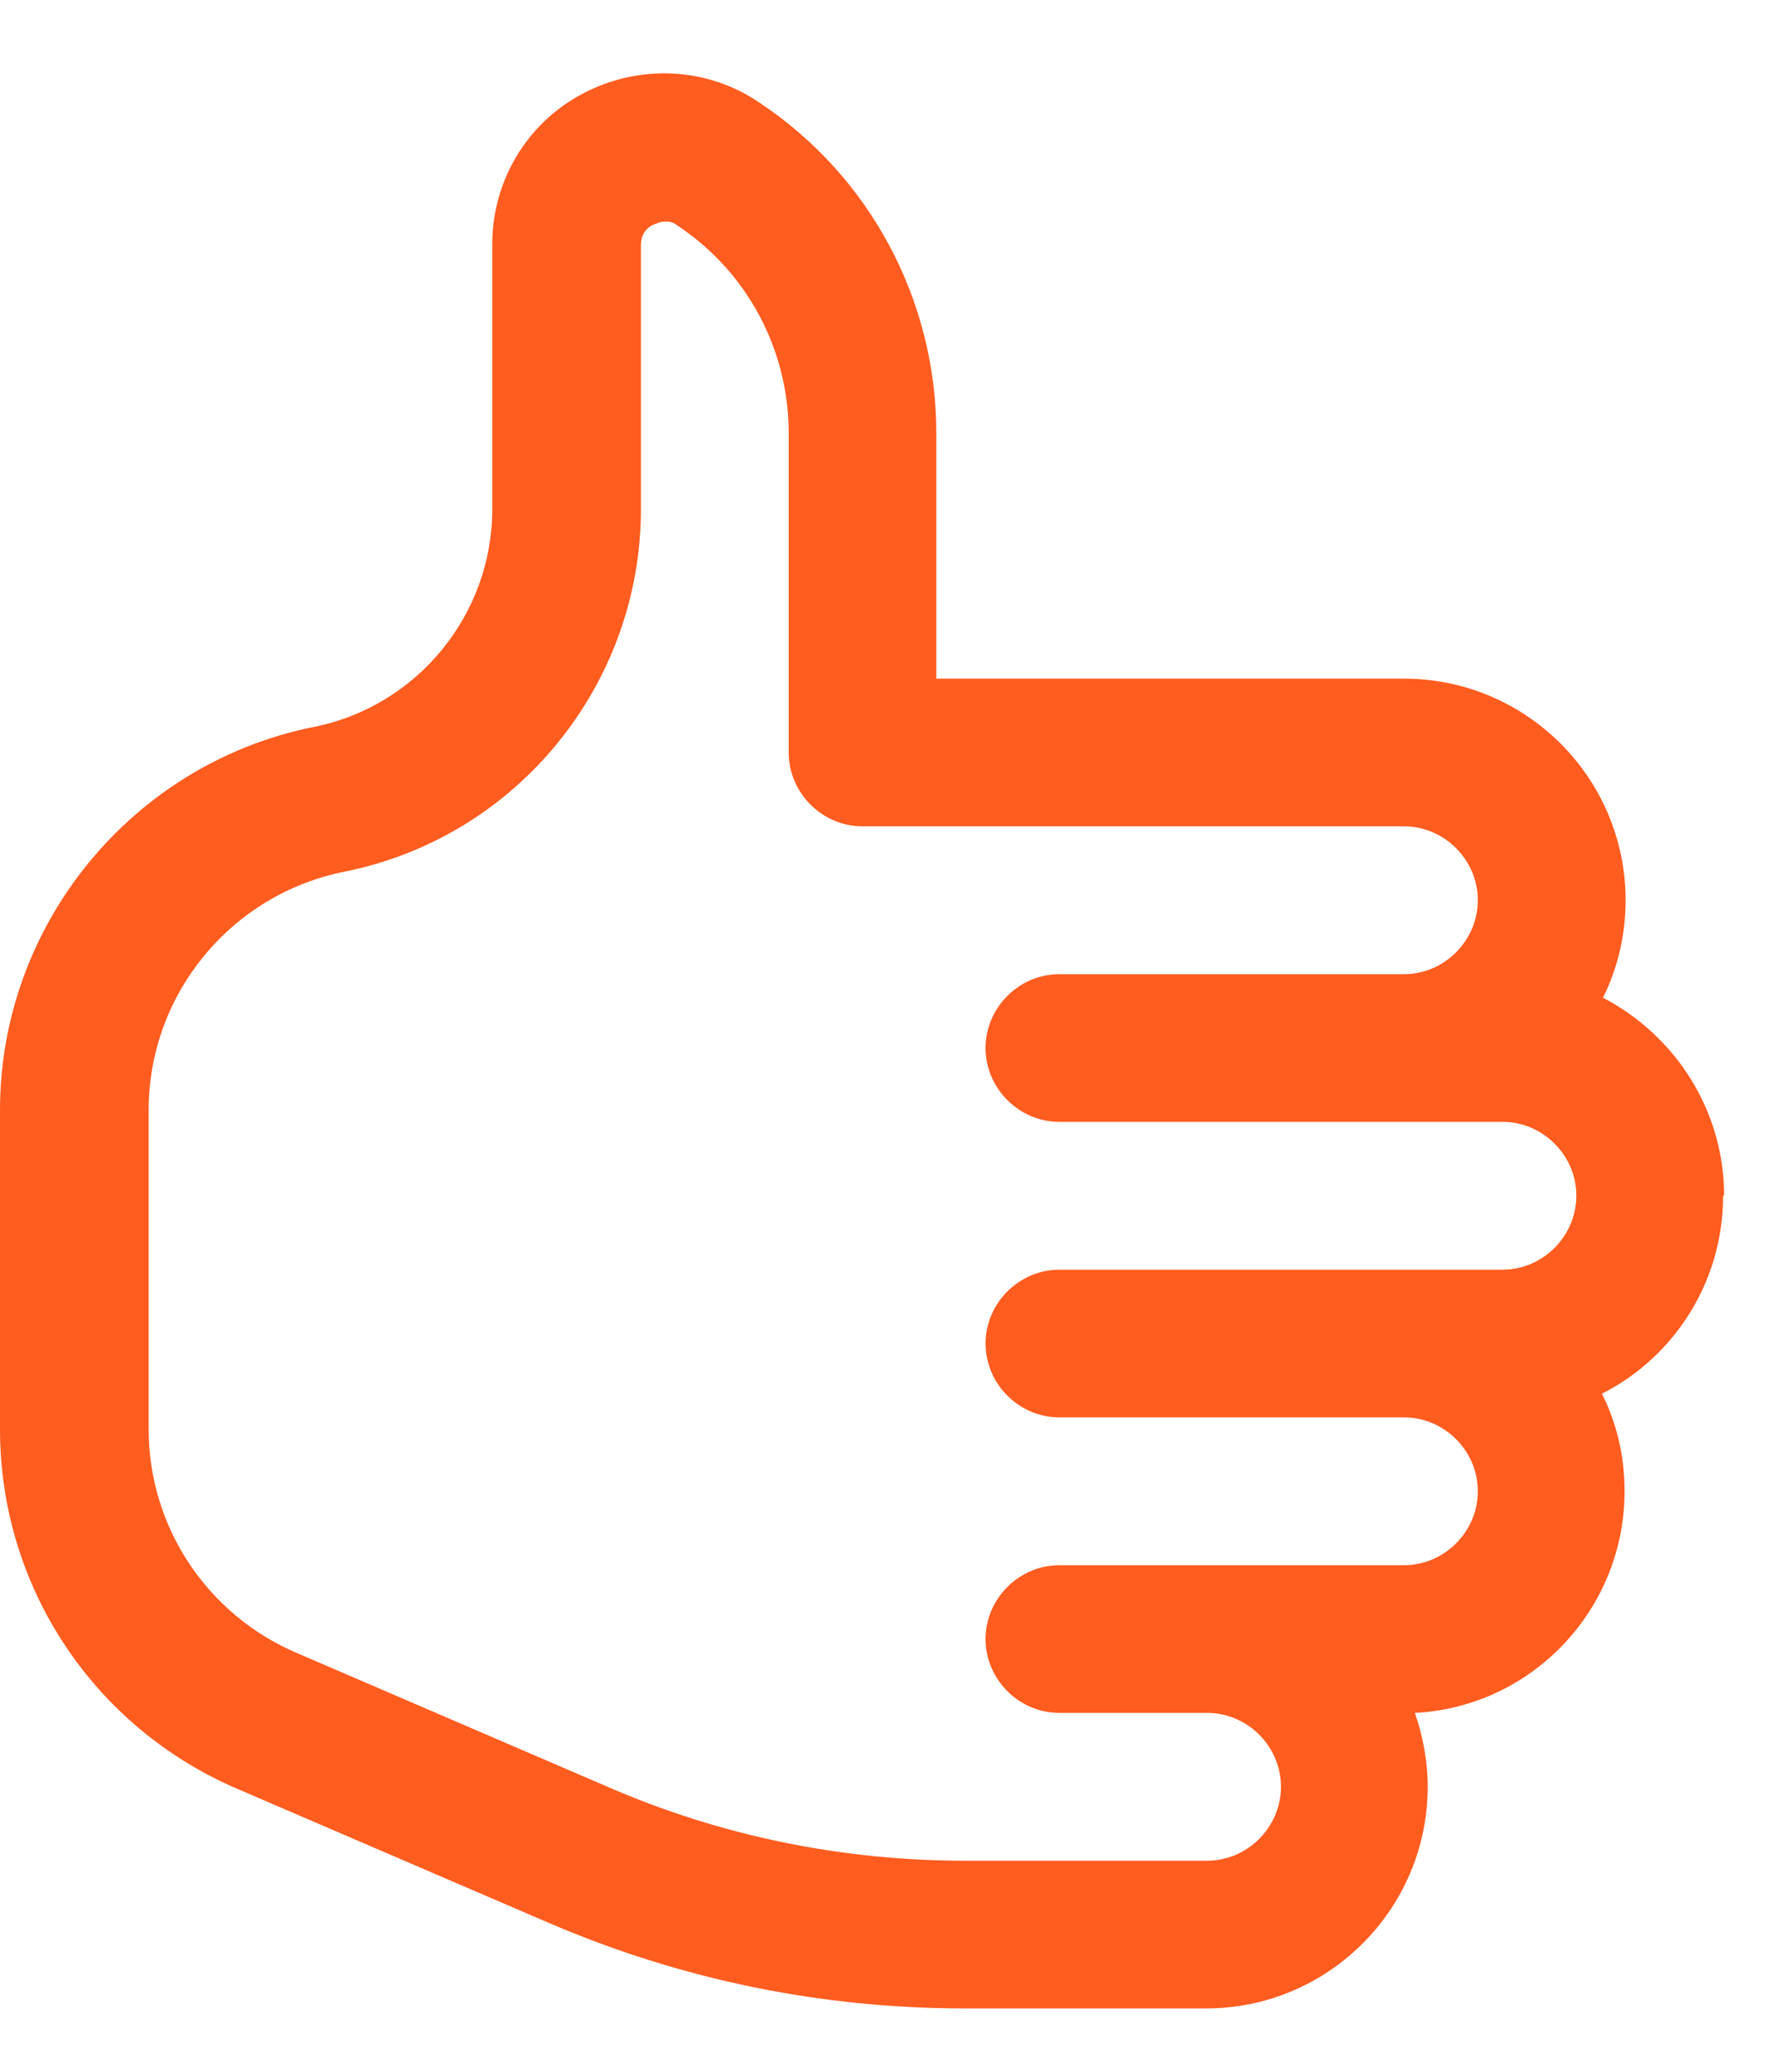 <svg width="12" height="14" viewBox="0 0 12 14" fill="none" xmlns="http://www.w3.org/2000/svg">
<path d="M11.656 8.08C11.656 7.501 11.323 6.995 10.837 6.742C10.937 6.543 10.99 6.316 10.99 6.083C10.99 5.258 10.318 4.586 9.492 4.586H6.33V2.928C6.33 2.03 5.884 1.191 5.132 0.692C4.779 0.452 4.32 0.432 3.941 0.632C3.561 0.831 3.328 1.224 3.328 1.65V3.441C3.328 4.153 2.822 4.772 2.123 4.912C0.892 5.158 0 6.25 0 7.501V9.658C0 10.716 0.626 11.668 1.604 12.088L3.708 12.993C4.606 13.379 5.552 13.572 6.523 13.572H8.154C8.98 13.572 9.652 12.9 9.652 12.074C9.652 11.901 9.619 11.728 9.565 11.575C10.357 11.535 10.983 10.876 10.983 10.077C10.983 9.838 10.93 9.618 10.83 9.418C11.316 9.172 11.649 8.666 11.649 8.08H11.656ZM10.158 8.58H7.162C6.889 8.58 6.663 8.806 6.663 9.079C6.663 9.352 6.889 9.578 7.162 9.578H9.492C9.765 9.578 9.991 9.804 9.991 10.077C9.991 10.35 9.765 10.577 9.492 10.577H7.162C6.889 10.577 6.663 10.803 6.663 11.076C6.663 11.349 6.889 11.575 7.162 11.575H8.161C8.434 11.575 8.66 11.801 8.66 12.074C8.66 12.347 8.434 12.574 8.161 12.574H6.53C5.691 12.574 4.873 12.407 4.107 12.074L2.004 11.169C1.398 10.909 1.005 10.317 1.005 9.658V7.501C1.005 6.722 1.558 6.044 2.33 5.89C3.495 5.657 4.333 4.626 4.333 3.441V1.657C4.333 1.57 4.387 1.53 4.42 1.517C4.44 1.51 4.467 1.497 4.493 1.497C4.52 1.497 4.546 1.497 4.58 1.524C5.052 1.837 5.332 2.362 5.332 2.928V5.085C5.332 5.358 5.558 5.584 5.831 5.584H9.492C9.765 5.584 9.991 5.811 9.991 6.083C9.991 6.356 9.765 6.583 9.492 6.583H7.162C6.889 6.583 6.663 6.809 6.663 7.082C6.663 7.355 6.889 7.581 7.162 7.581H10.158C10.431 7.581 10.657 7.807 10.657 8.08C10.657 8.353 10.431 8.58 10.158 8.58Z" fill="#FF5C1F"/>
</svg>
